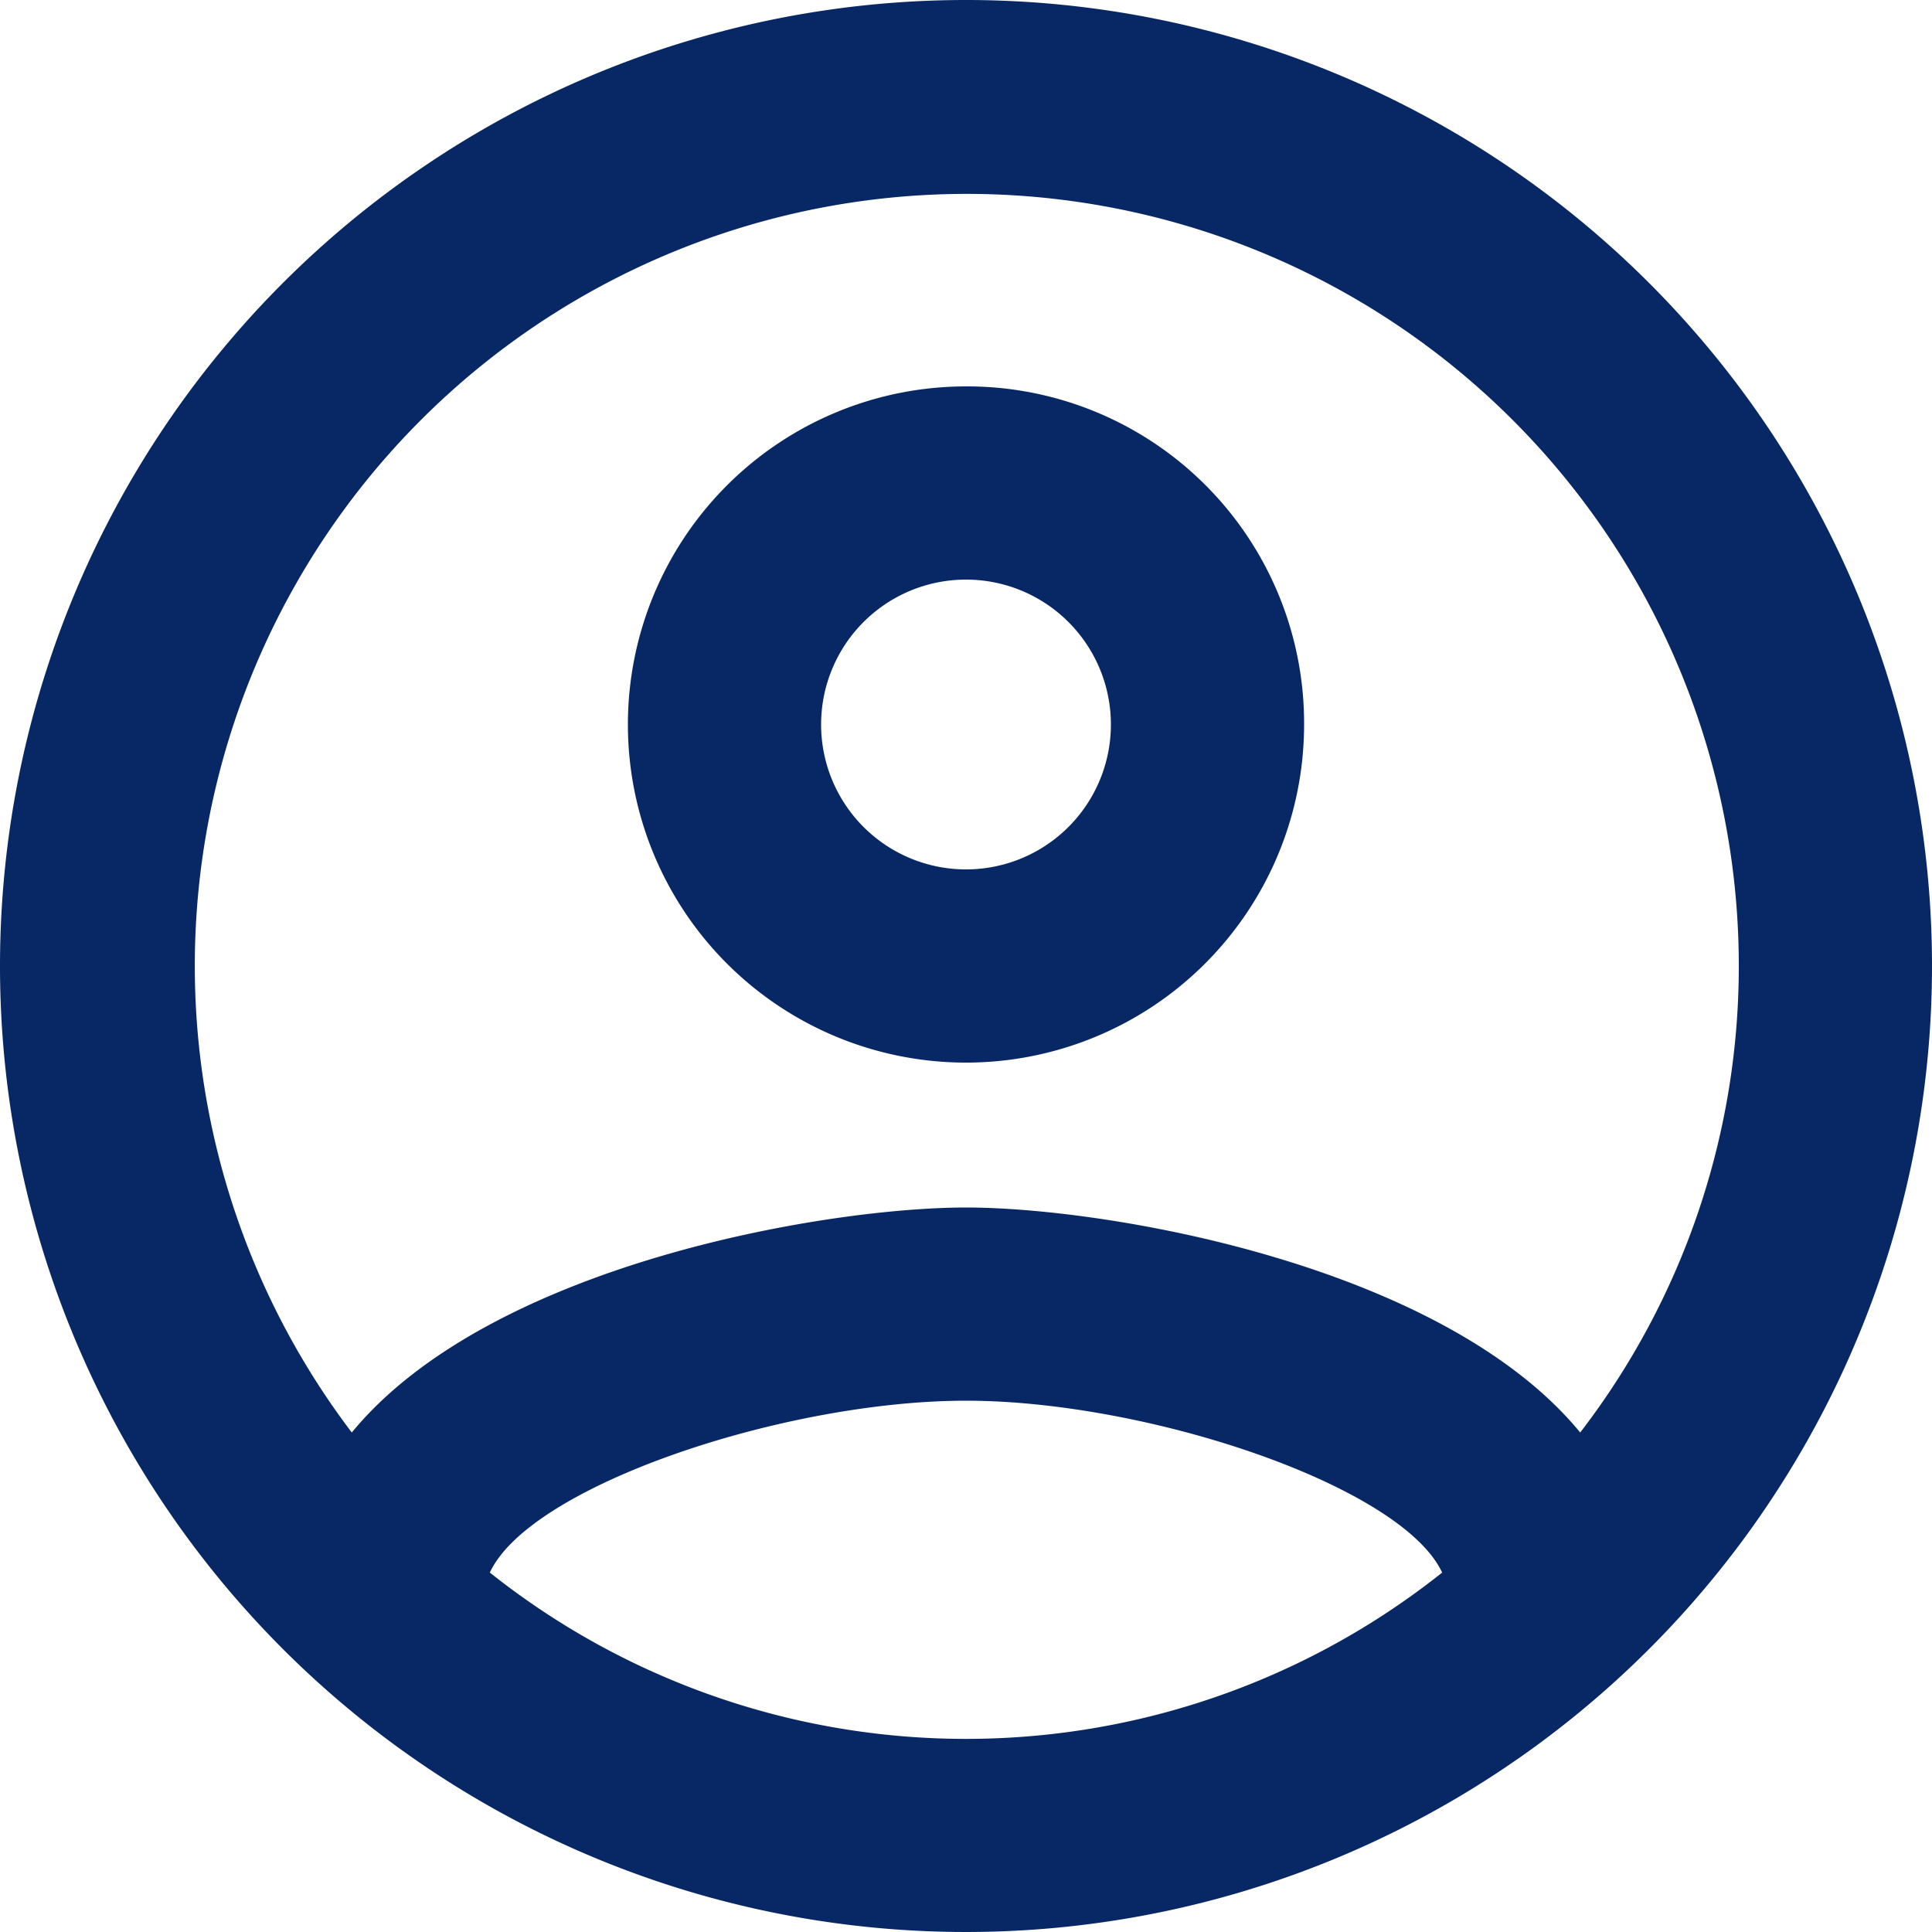 <svg id="Layer_1" data-name="Layer 1" xmlns="http://www.w3.org/2000/svg" viewBox="0 0 48 48"><defs><style>.cls-1{fill:#082865;}</style></defs><title>Services_</title><path class="cls-1" d="M24,0A24,24,0,1,0,48,24,24,24,0,0,0,24,0ZM12.17,39.07c1-2.16,7.32-4.27,11.83-4.27s10.82,2.11,11.83,4.27a19,19,0,0,1-23.66,0Zm27.09-3.48C35.83,31.42,27.5,30,24,30S12.17,31.42,8.74,35.59A19.18,19.18,0,1,1,43.2,24,19,19,0,0,1,39.26,35.59ZM24,9.6A8.4,8.4,0,1,0,32.4,18,8.37,8.37,0,0,0,24,9.6Zm0,12A3.6,3.6,0,1,1,27.6,18,3.6,3.6,0,0,1,24,21.6Z"/></svg>
